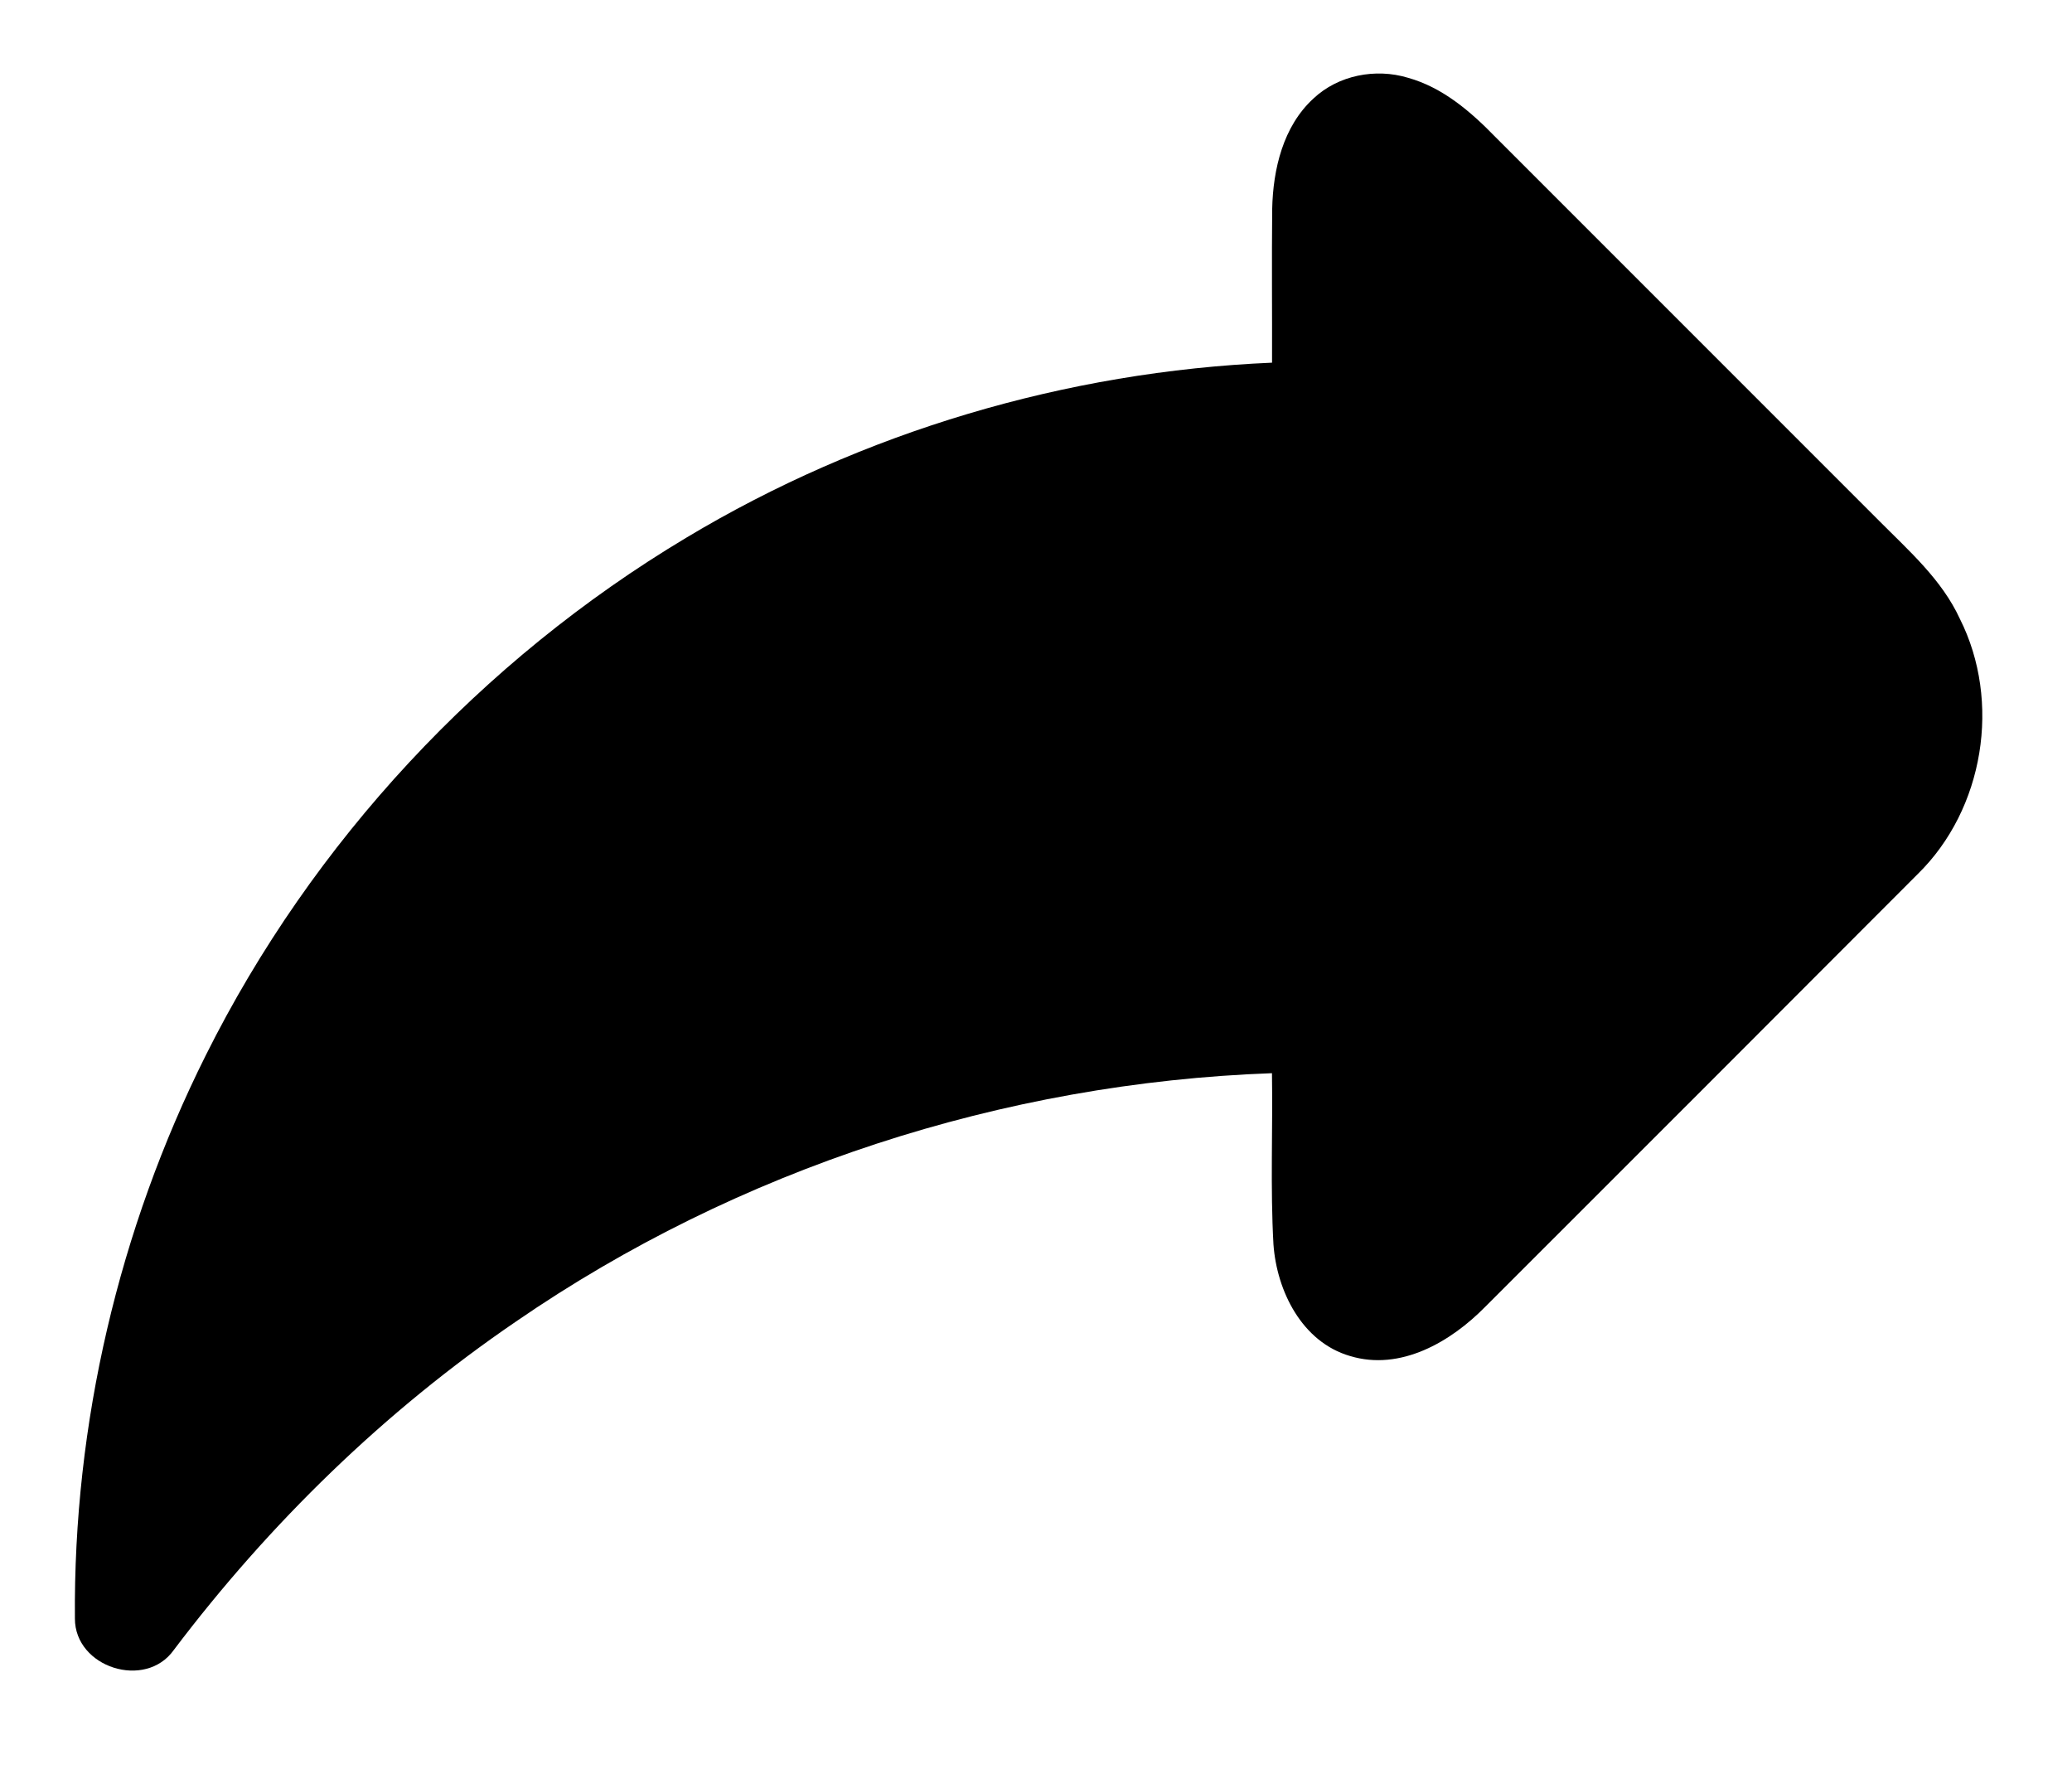 <?xml version="1.0" encoding="UTF-8" ?>
<!DOCTYPE svg PUBLIC "-//W3C//DTD SVG 1.1//EN" "http://www.w3.org/Graphics/SVG/1.1/DTD/svg11.dtd">
<svg width="278pt" height="238pt" viewBox="0 0 278 238" version="1.1" xmlns="http://www.w3.org/2000/svg">
<g id="#f8fafbff">
</g>
<g id="#000000ff">
<path fill="#000000" opacity="1.00" d=" M 176.23 13.21 C 179.56 10.08 184.56 9.12 188.90 10.43 C 193.57 11.73 197.34 14.98 200.65 18.39 C 217.80 35.55 234.96 52.69 252.11 69.85 C 256.11 73.88 260.53 77.74 262.95 83.00 C 268.54 94.10 266.20 108.54 257.30 117.25 C 237.98 136.62 218.62 155.96 199.26 175.31 C 194.65 180.00 187.90 183.95 181.14 181.90 C 174.70 180.03 171.31 173.21 170.86 166.93 C 170.43 159.28 170.78 151.62 170.66 143.96 C 134.63 145.26 98.98 156.81 69.25 177.26 C 51.63 189.27 36.17 204.33 23.32 221.33 C 19.52 226.70 10.04 223.69 10.05 217.11 C 9.83 191.02 15.94 164.90 27.61 141.56 C 41.91 112.92 64.60 88.57 92.06 72.14 C 115.76 57.92 143.06 49.83 170.67 48.65 C 170.69 41.78 170.62 34.91 170.69 28.04 C 170.80 22.71 172.15 16.94 176.23 13.21 Z" />
</g>
</svg>
